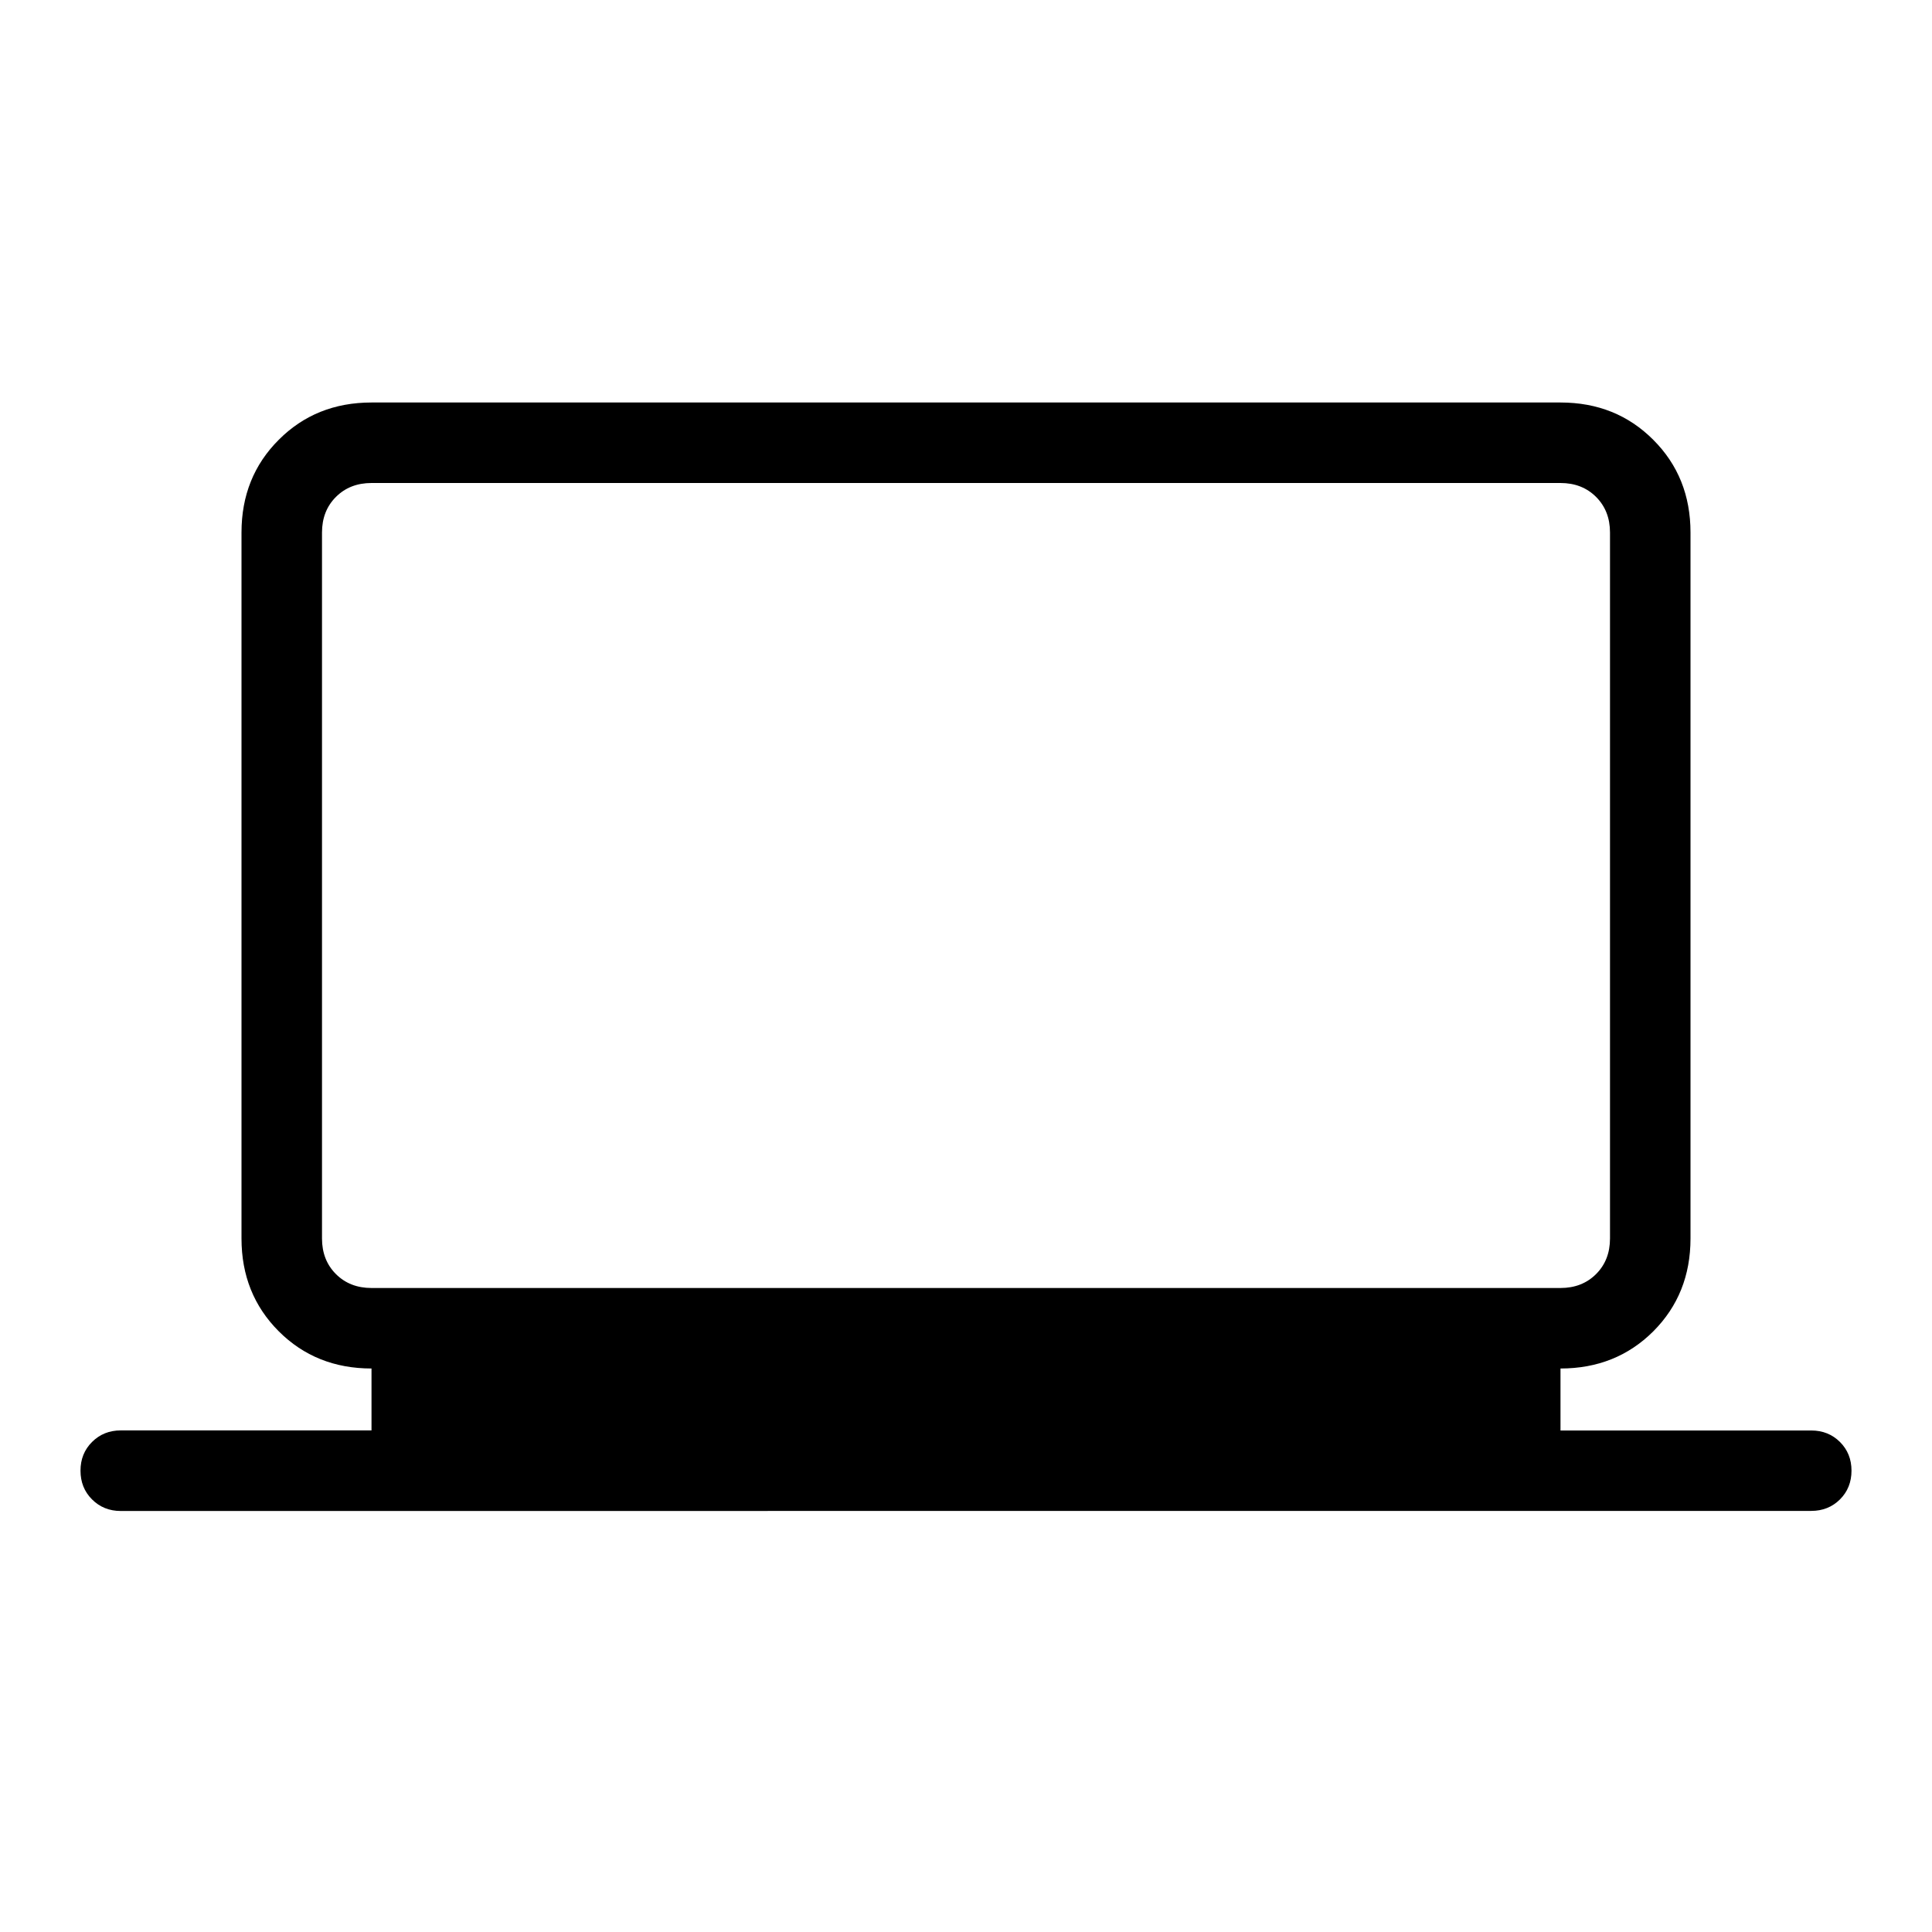 <svg xmlns="http://www.w3.org/2000/svg" width="1em" height="1em" viewBox="0 0 24 24"><path fill="currentColor" d="M1.5 18.77q-.213 0-.357-.144Q1 18.483 1 18.269q0-.213.143-.356q.144-.144.357-.144h3.115V17q-.69 0-1.152-.462Q3 16.075 3 15.385v-8.77q0-.69.463-1.152Q3.925 5 4.615 5h14.77q.69 0 1.152.463q.463.462.463 1.152v8.77q0 .69-.462 1.153q-.463.462-1.153.462v.77H22.5q.213 0 .357.143q.143.143.143.356q0 .214-.143.357q-.144.143-.357.143zM4.615 16h14.77q.269 0 .442-.173t.173-.442v-8.77q0-.269-.173-.442T19.385 6H4.615q-.269 0-.442.173T4 6.615v8.77q0 .269.173.442t.442.173M4 16V6z"/></svg>